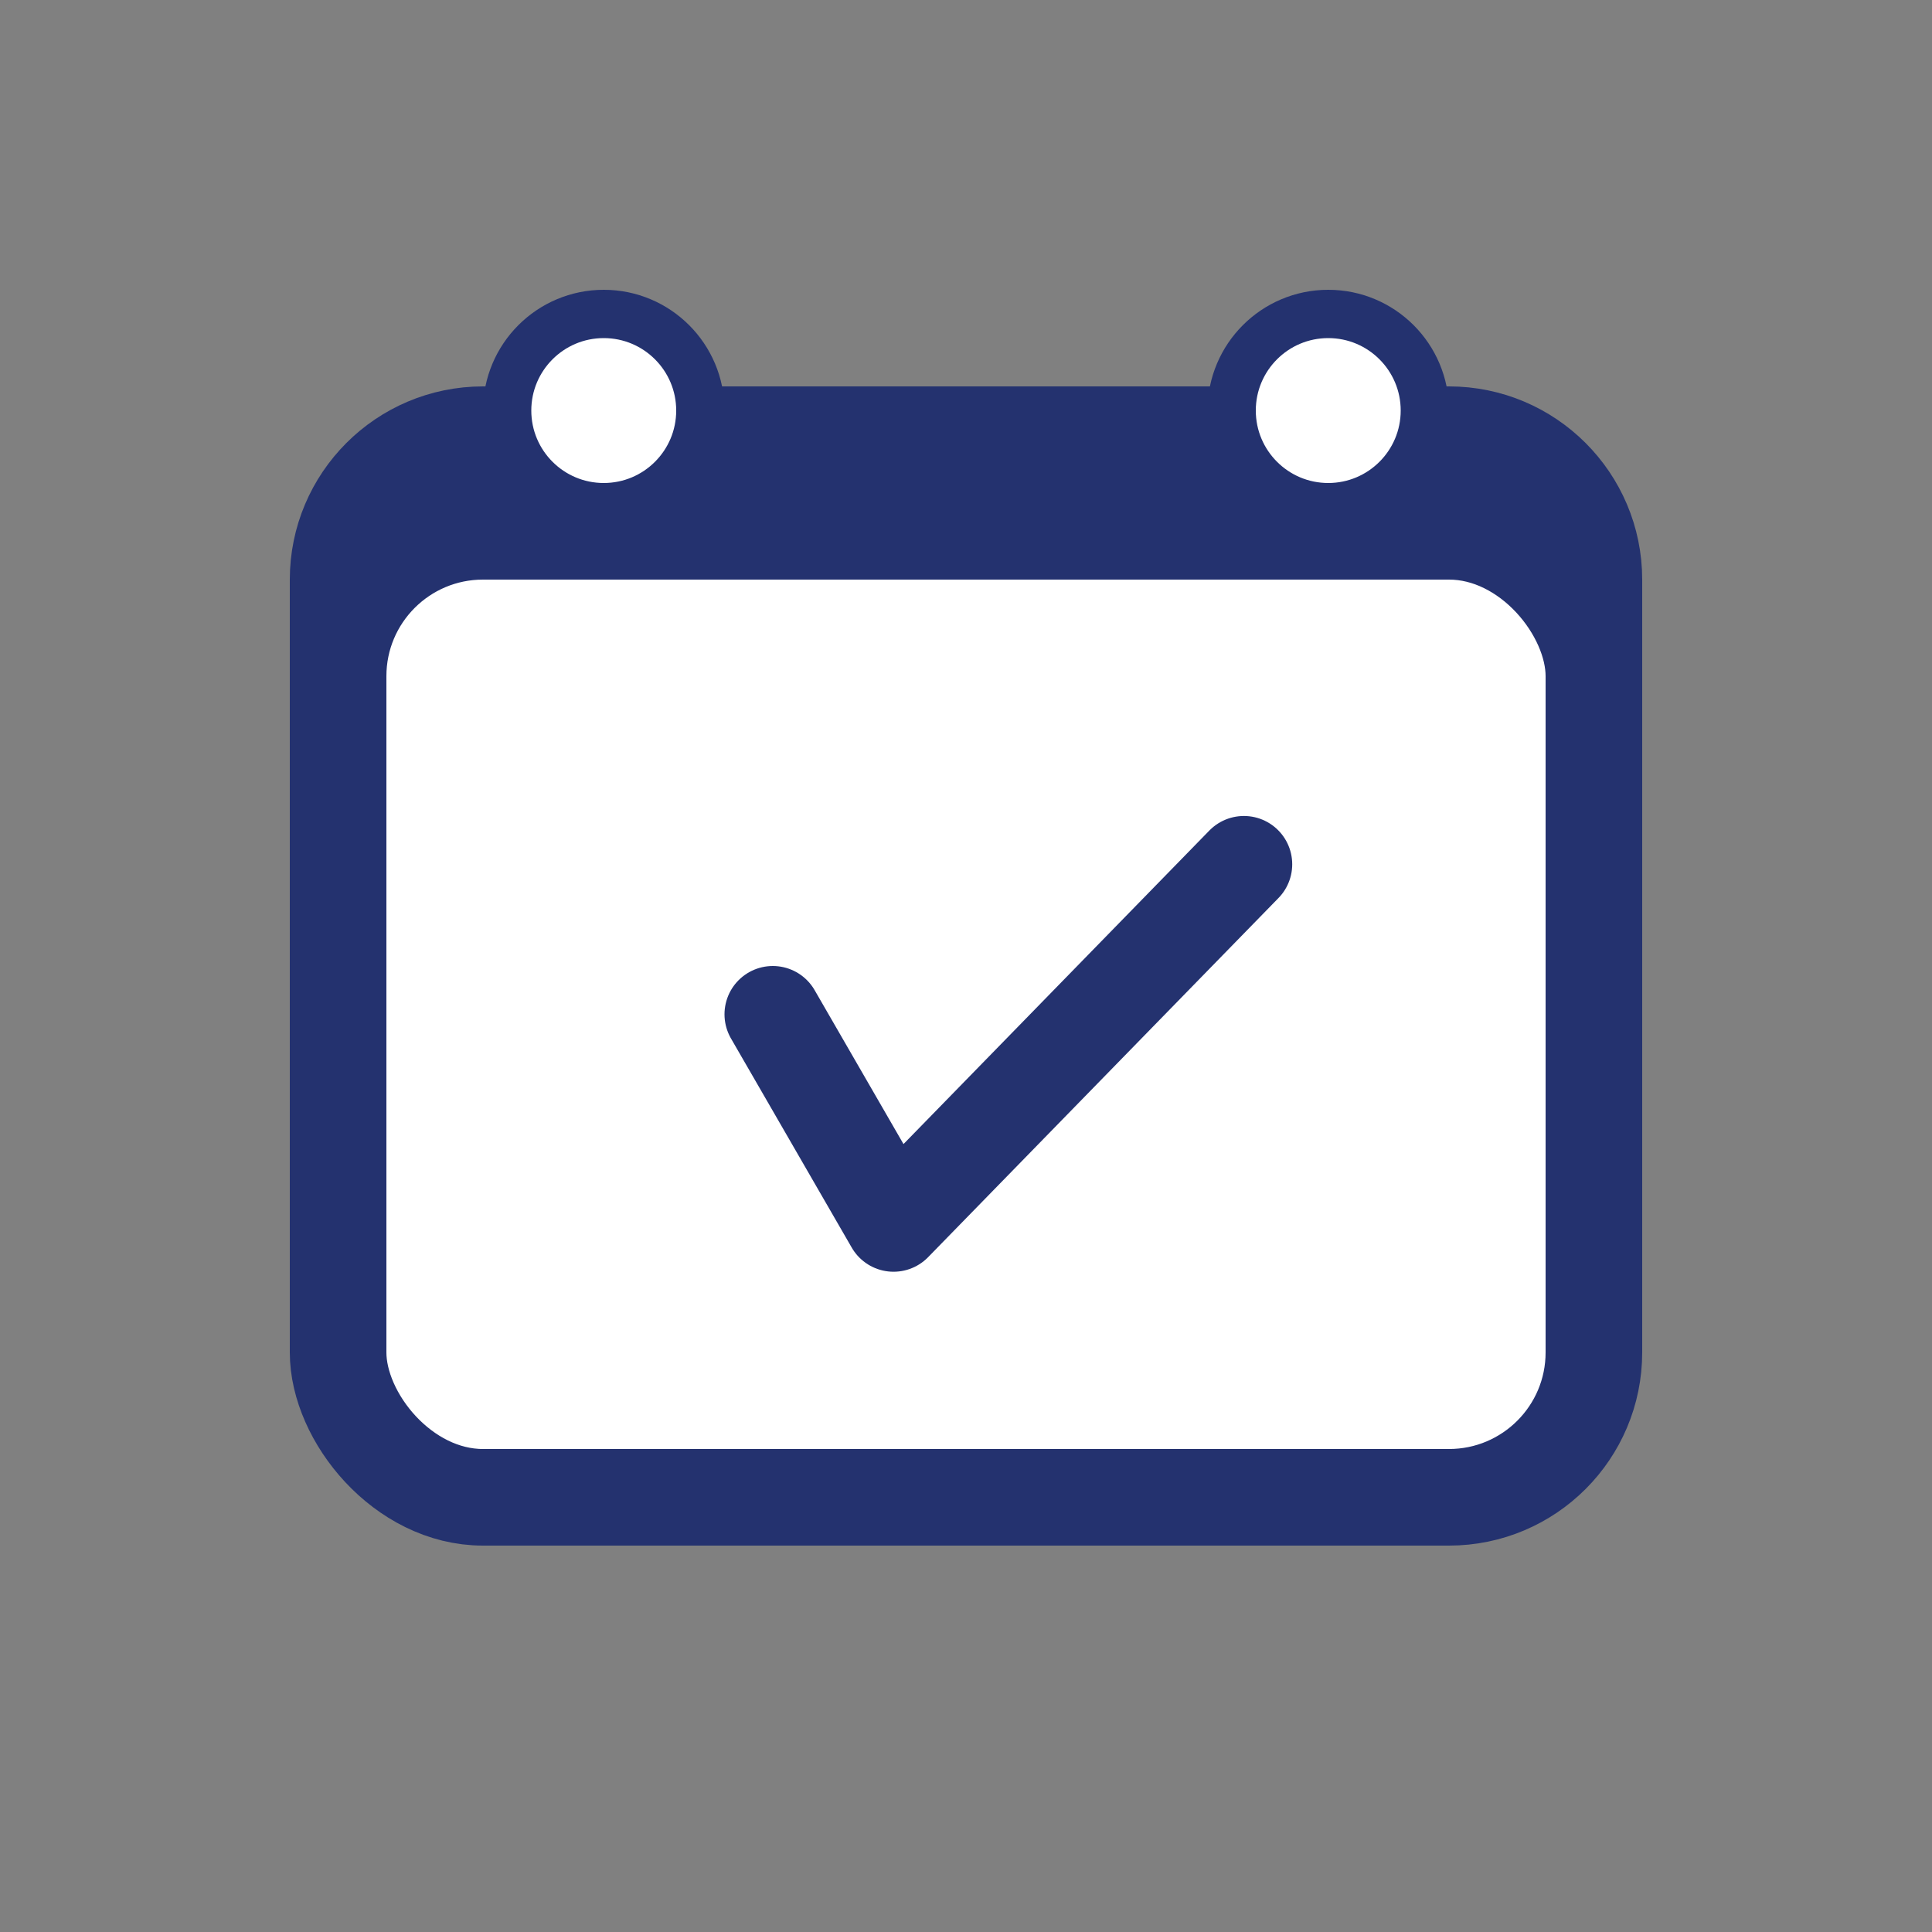 <svg width="20" height="20" viewBox="0 0 20 20" fill="none" xmlns="http://www.w3.org/2000/svg">
<rect x="0" y="0" width="20" height="20" fill="#808080" stroke="none"/>
<path d="M3.5 6C3.5 5.172 4.171 4.5 5 4.5H15C15.828 4.5 16.5 5.172 16.5 6V7.5H3.5V6Z" fill="#24326F" stroke="#24326F"/>
<rect x="3.5" y="5.5" width="13" height="10" rx="1.5" fill="white" stroke="#24326F"/>
<circle cx="6.25" cy="4.25" r="1" fill="white" stroke="#24326F" stroke-width="0.5"/>
<circle cx="13.75" cy="4.25" r="1" fill="white" stroke="#24326F" stroke-width="0.5"/>
<path d="M8 10.5L9.25 12.665L12.877 8.947" stroke="#24326F" stroke-linecap="round" stroke-linejoin="round"/>
</svg>
